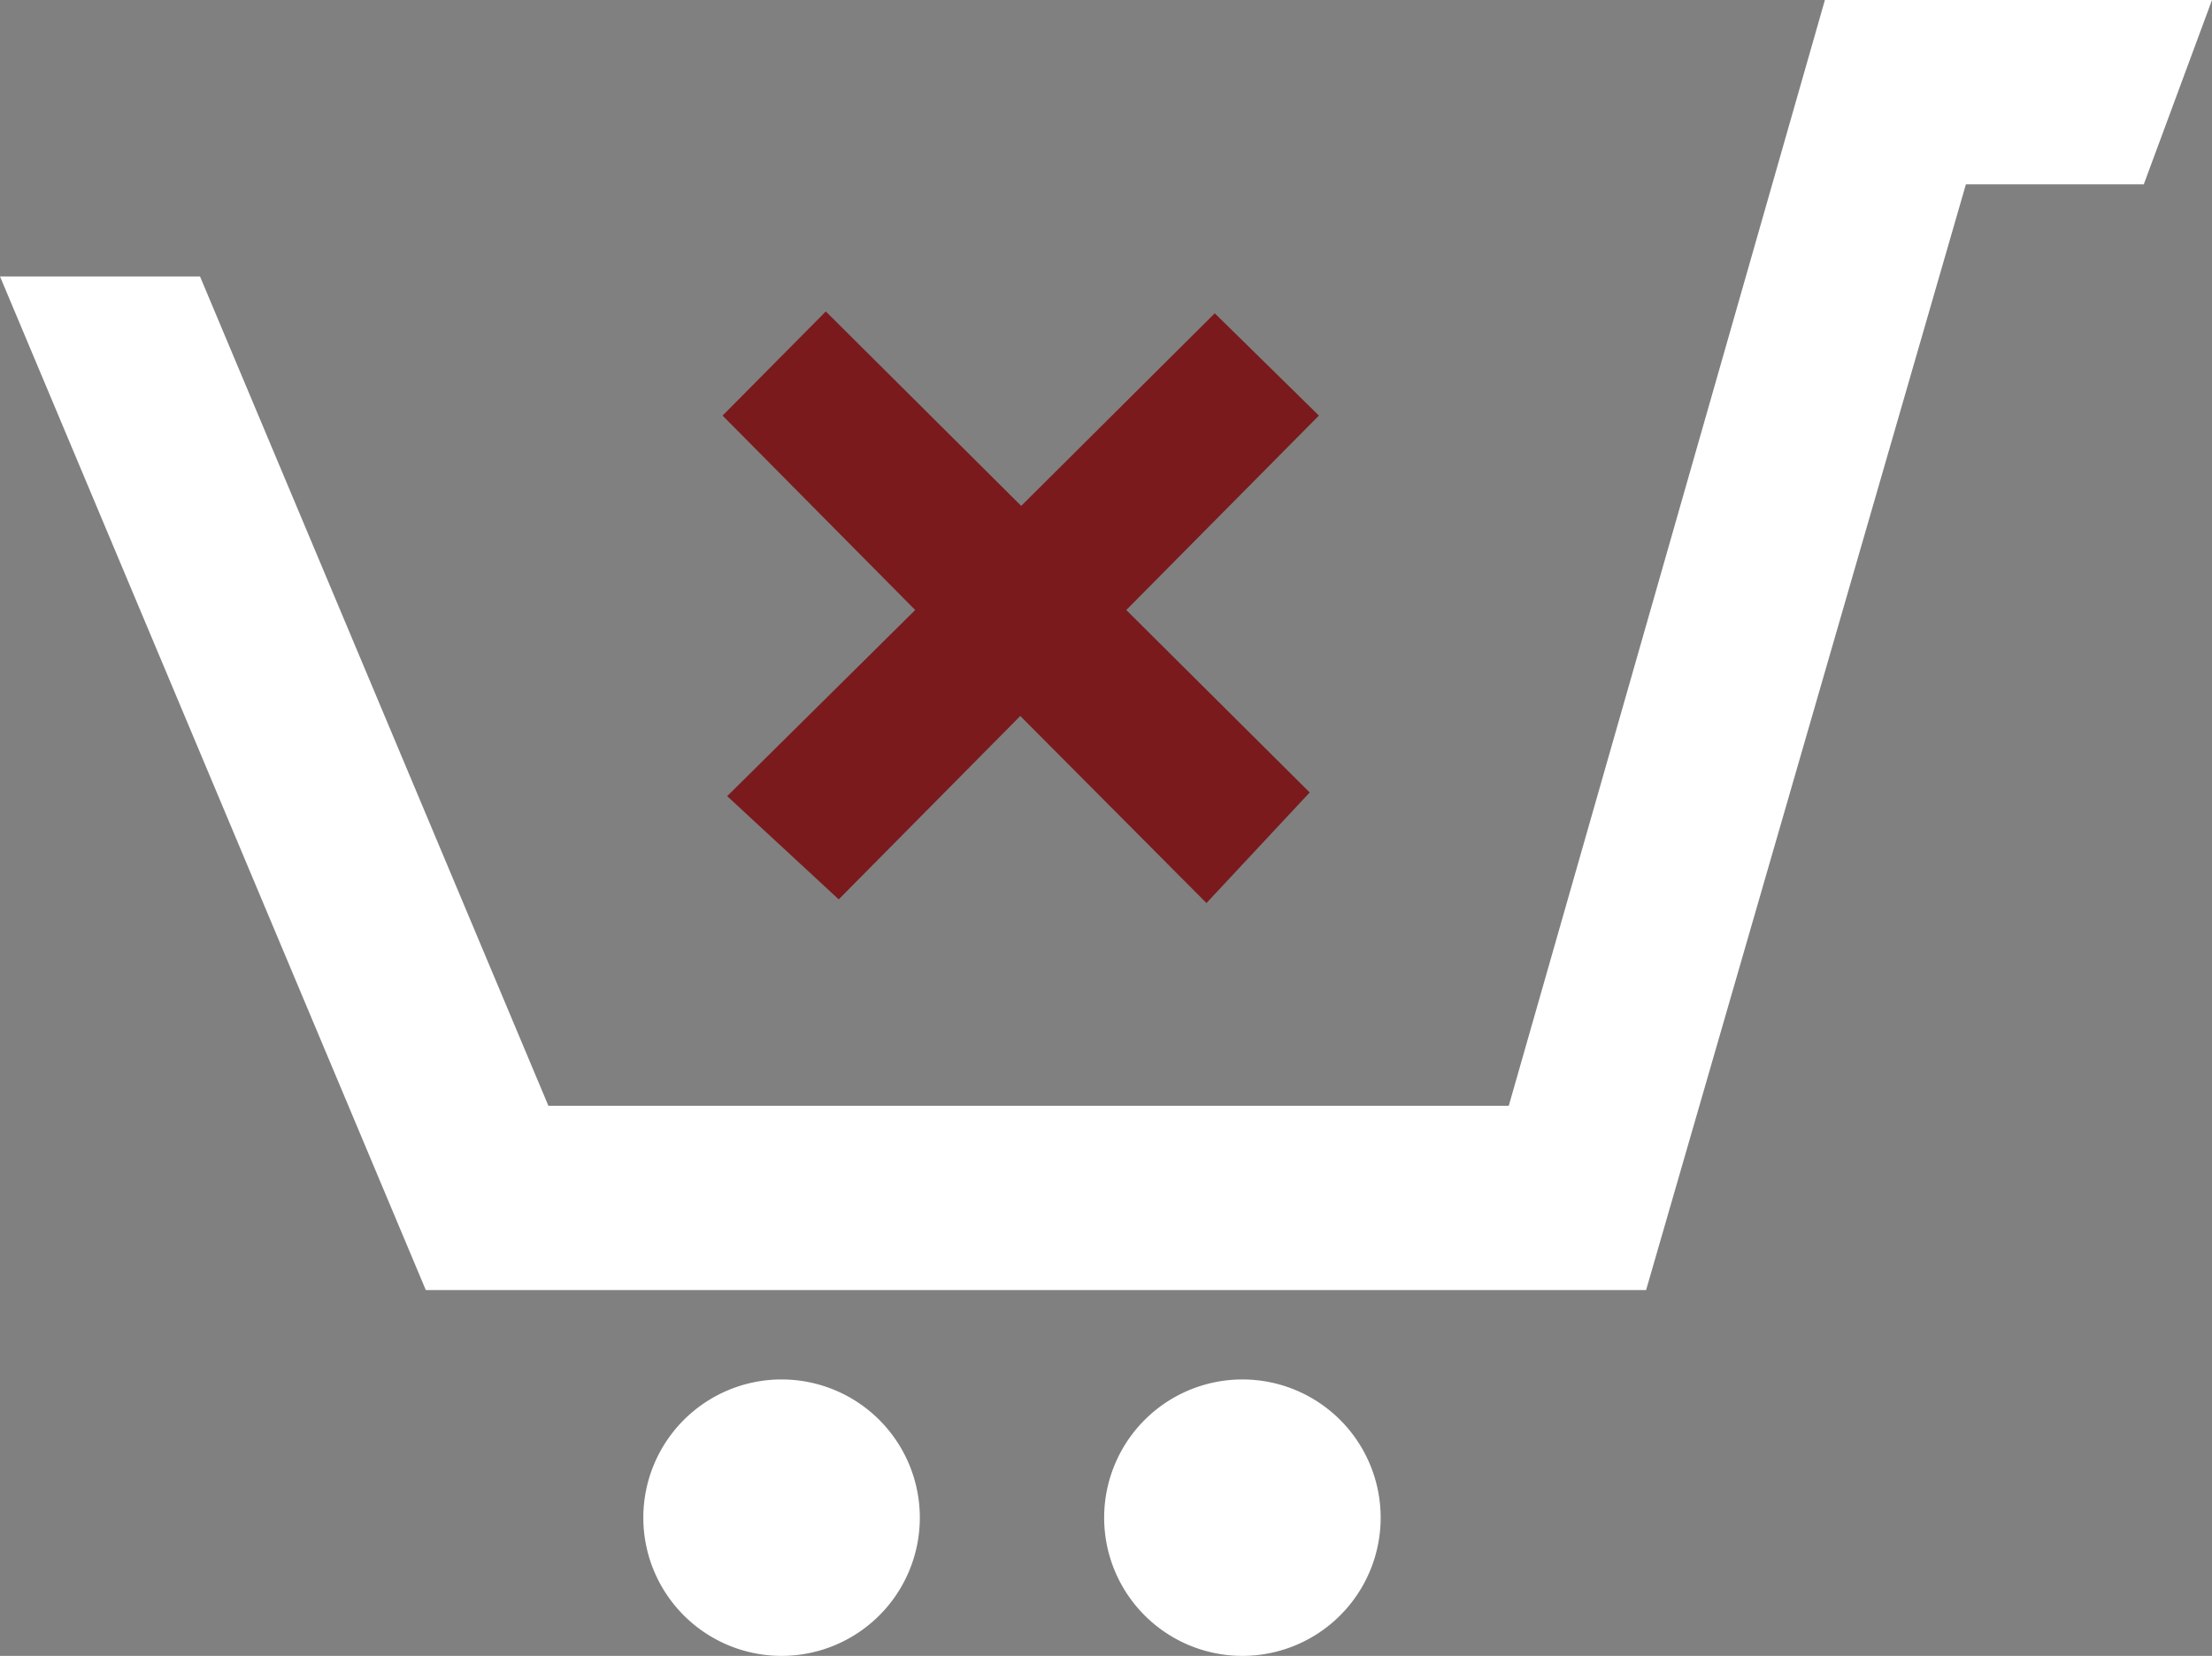 <svg xmlns="http://www.w3.org/2000/svg" width="24" height="17.97" viewBox="0 0 24 17.97">
  <rect x="0" y="0" width="24" height="17.97" fill="#808080" stroke="none"/>
  <defs>
    <style>
      .cls-1 {
        fill: #7a1a1d;
      }
      .cls-2{
      fill:#fff;
      }
    </style>
  </defs>
  <g class="cls-2">
  <path id="rue" d="M13.5 18a1.5 1.5 0 1 0 1.5 1.5 1.5 1.5 0 0 0-1.5-1.5zM10 19.5A1.5 1.5 0 1 1 8.5 18a1.5 1.5 0 0 1 1.5 1.5z" transform="translate(-.02 -3.03)"/>
  <path id="cart" d="M23.26 2h-1.93l-3.47 12H4.62L0 3h2.17l3.78 9h10.42L19.8 0H24"/></g>
  <path id="arrow" d="M14.31 4.51L13.18 3.4l-2.1 2.09-2.12-2.11-1.12 1.13 2.09 2.11-2.04 2.02L9.1 9.76l1.97-1.99 2.02 2.03 1.12-1.2-1.99-1.98 2.09-2.11z" class="cls-1"/></svg>
